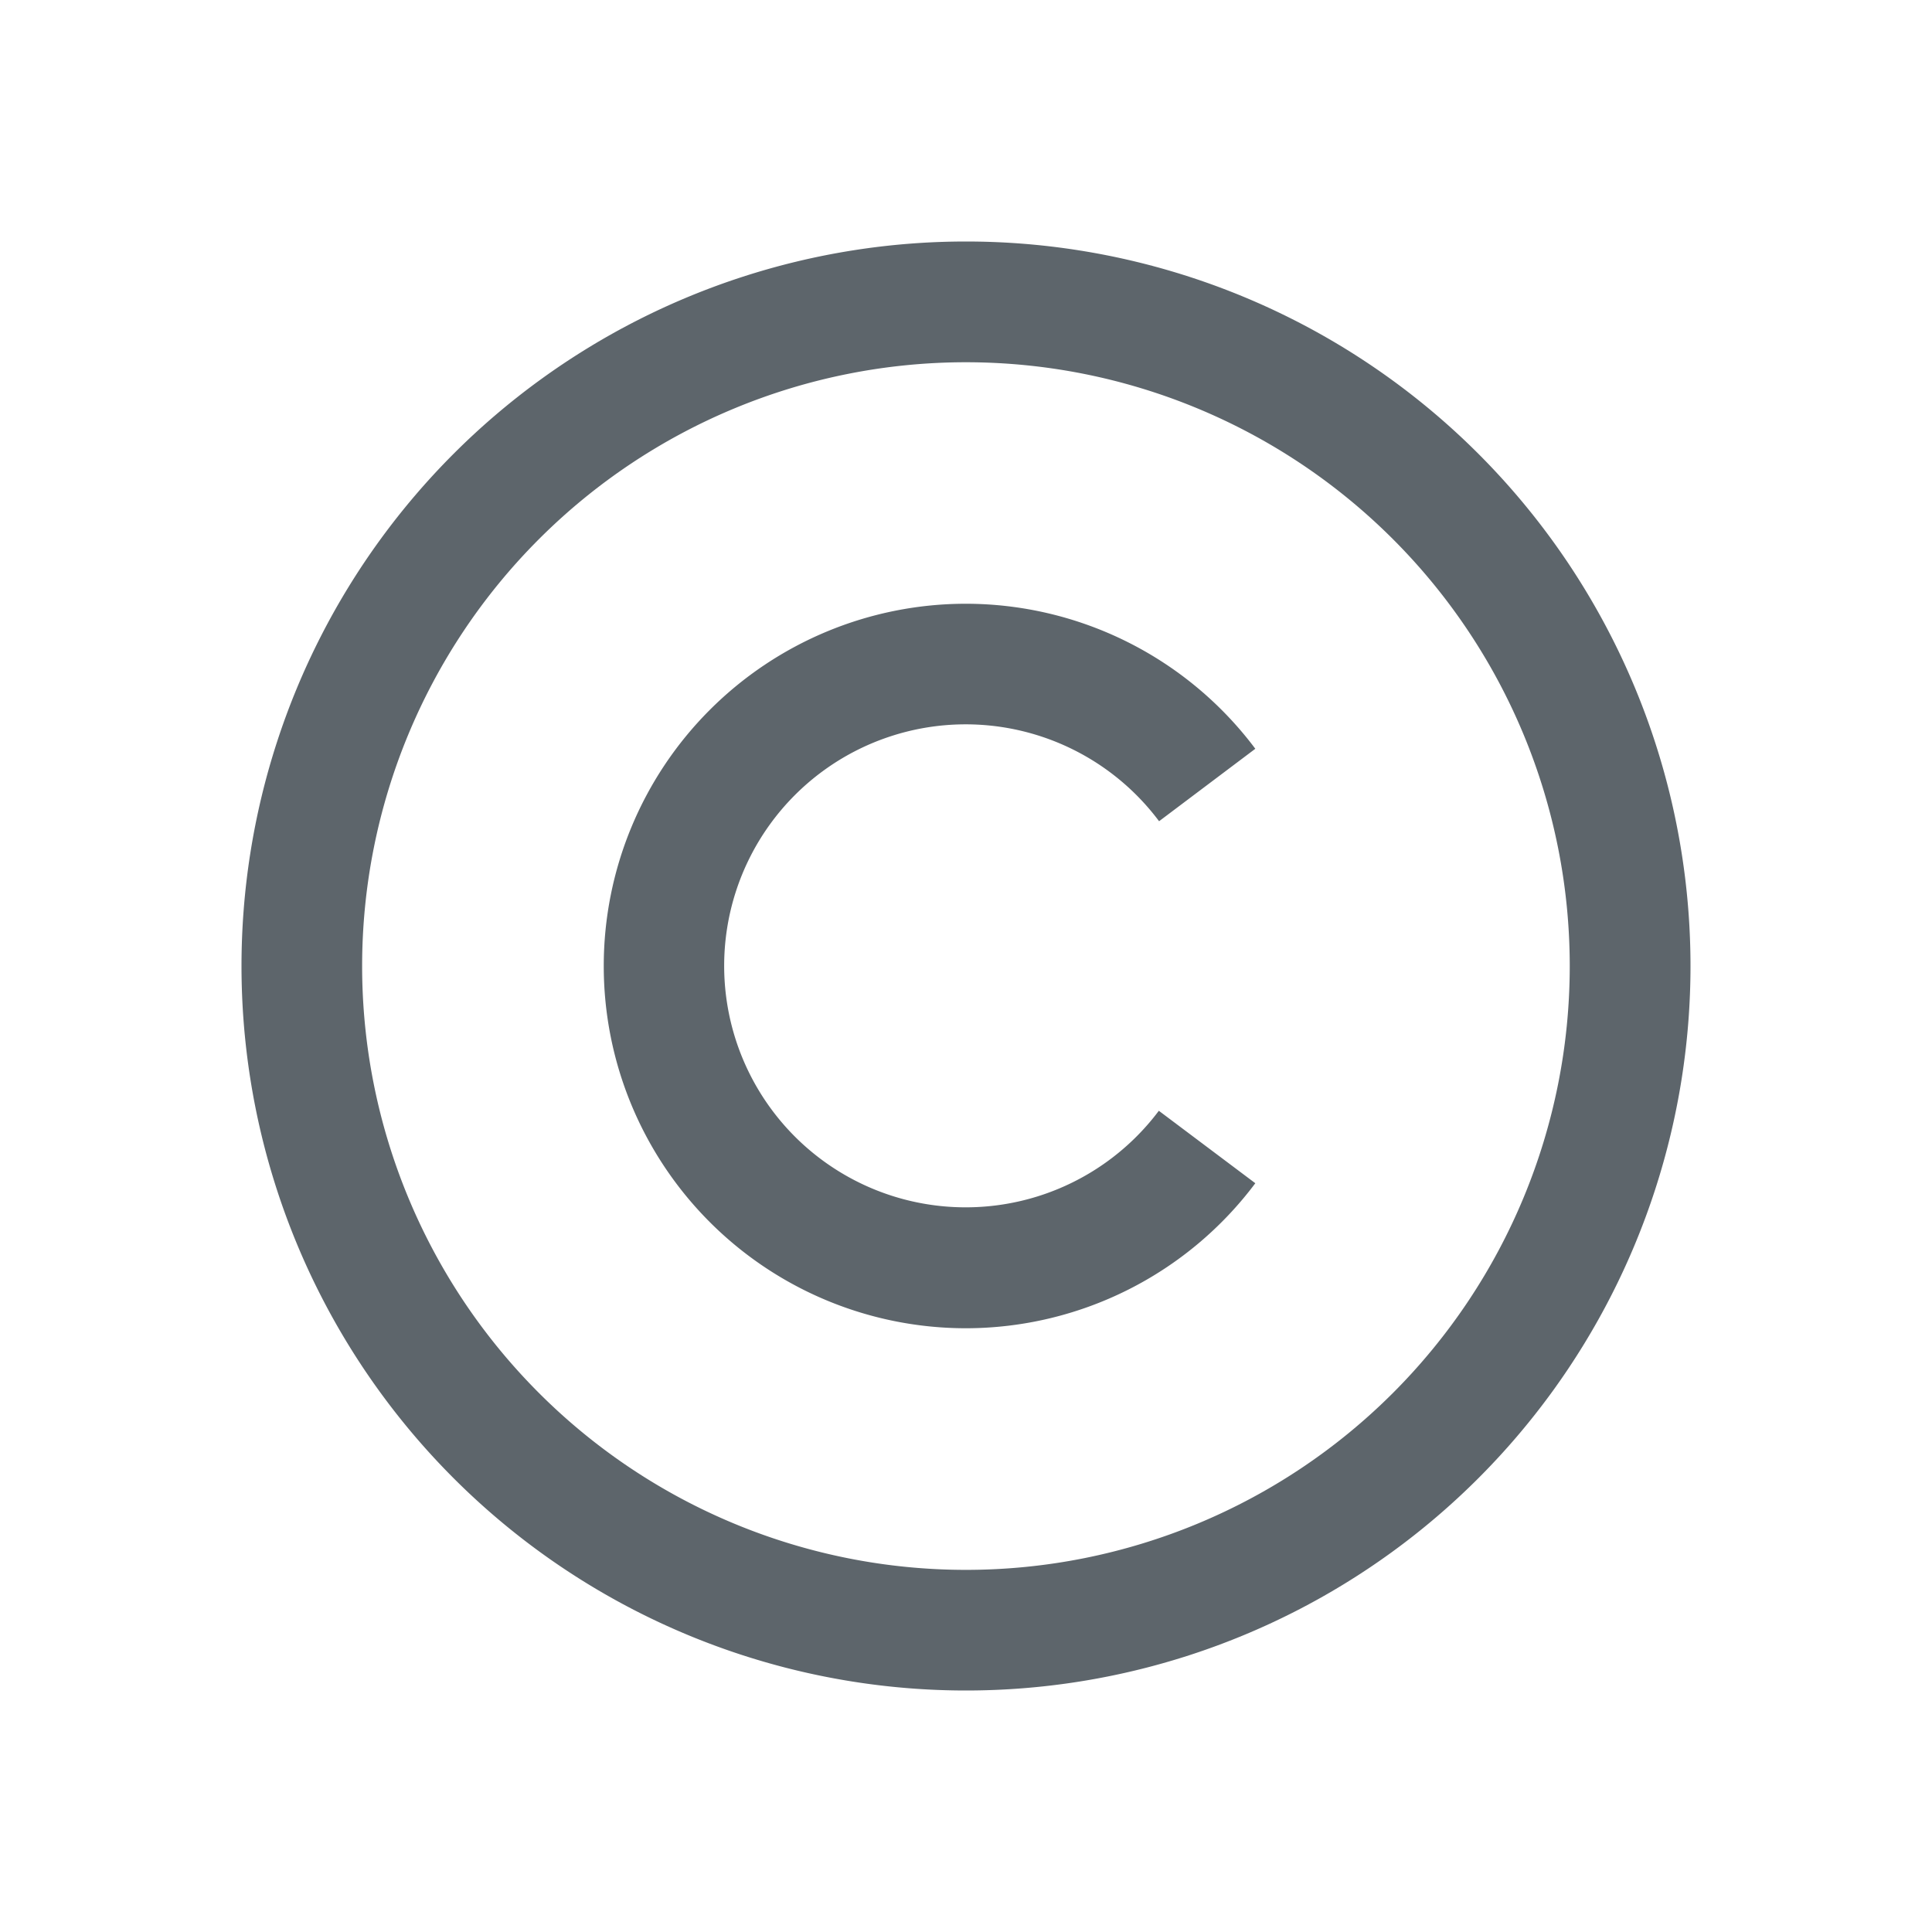 <svg xmlns="http://www.w3.org/2000/svg" viewBox="0 0 16 16"><path d="M8 2a6 6 0 1 0 0 12A6 6 0 0 0 8 2m0 1a5 5 0 1 1-.001 10.001A5 5 0 0 1 8 3m0 2a3 3 0 1 0 0 6 2.997 2.997 0 0 0 2.396-1.201l-.799-.6a2 2 0 1 1 .002-2.398l.797-.6A2.998 2.998 0 0 0 8 5" fill="currentColor" color="#5d656b"/></svg>